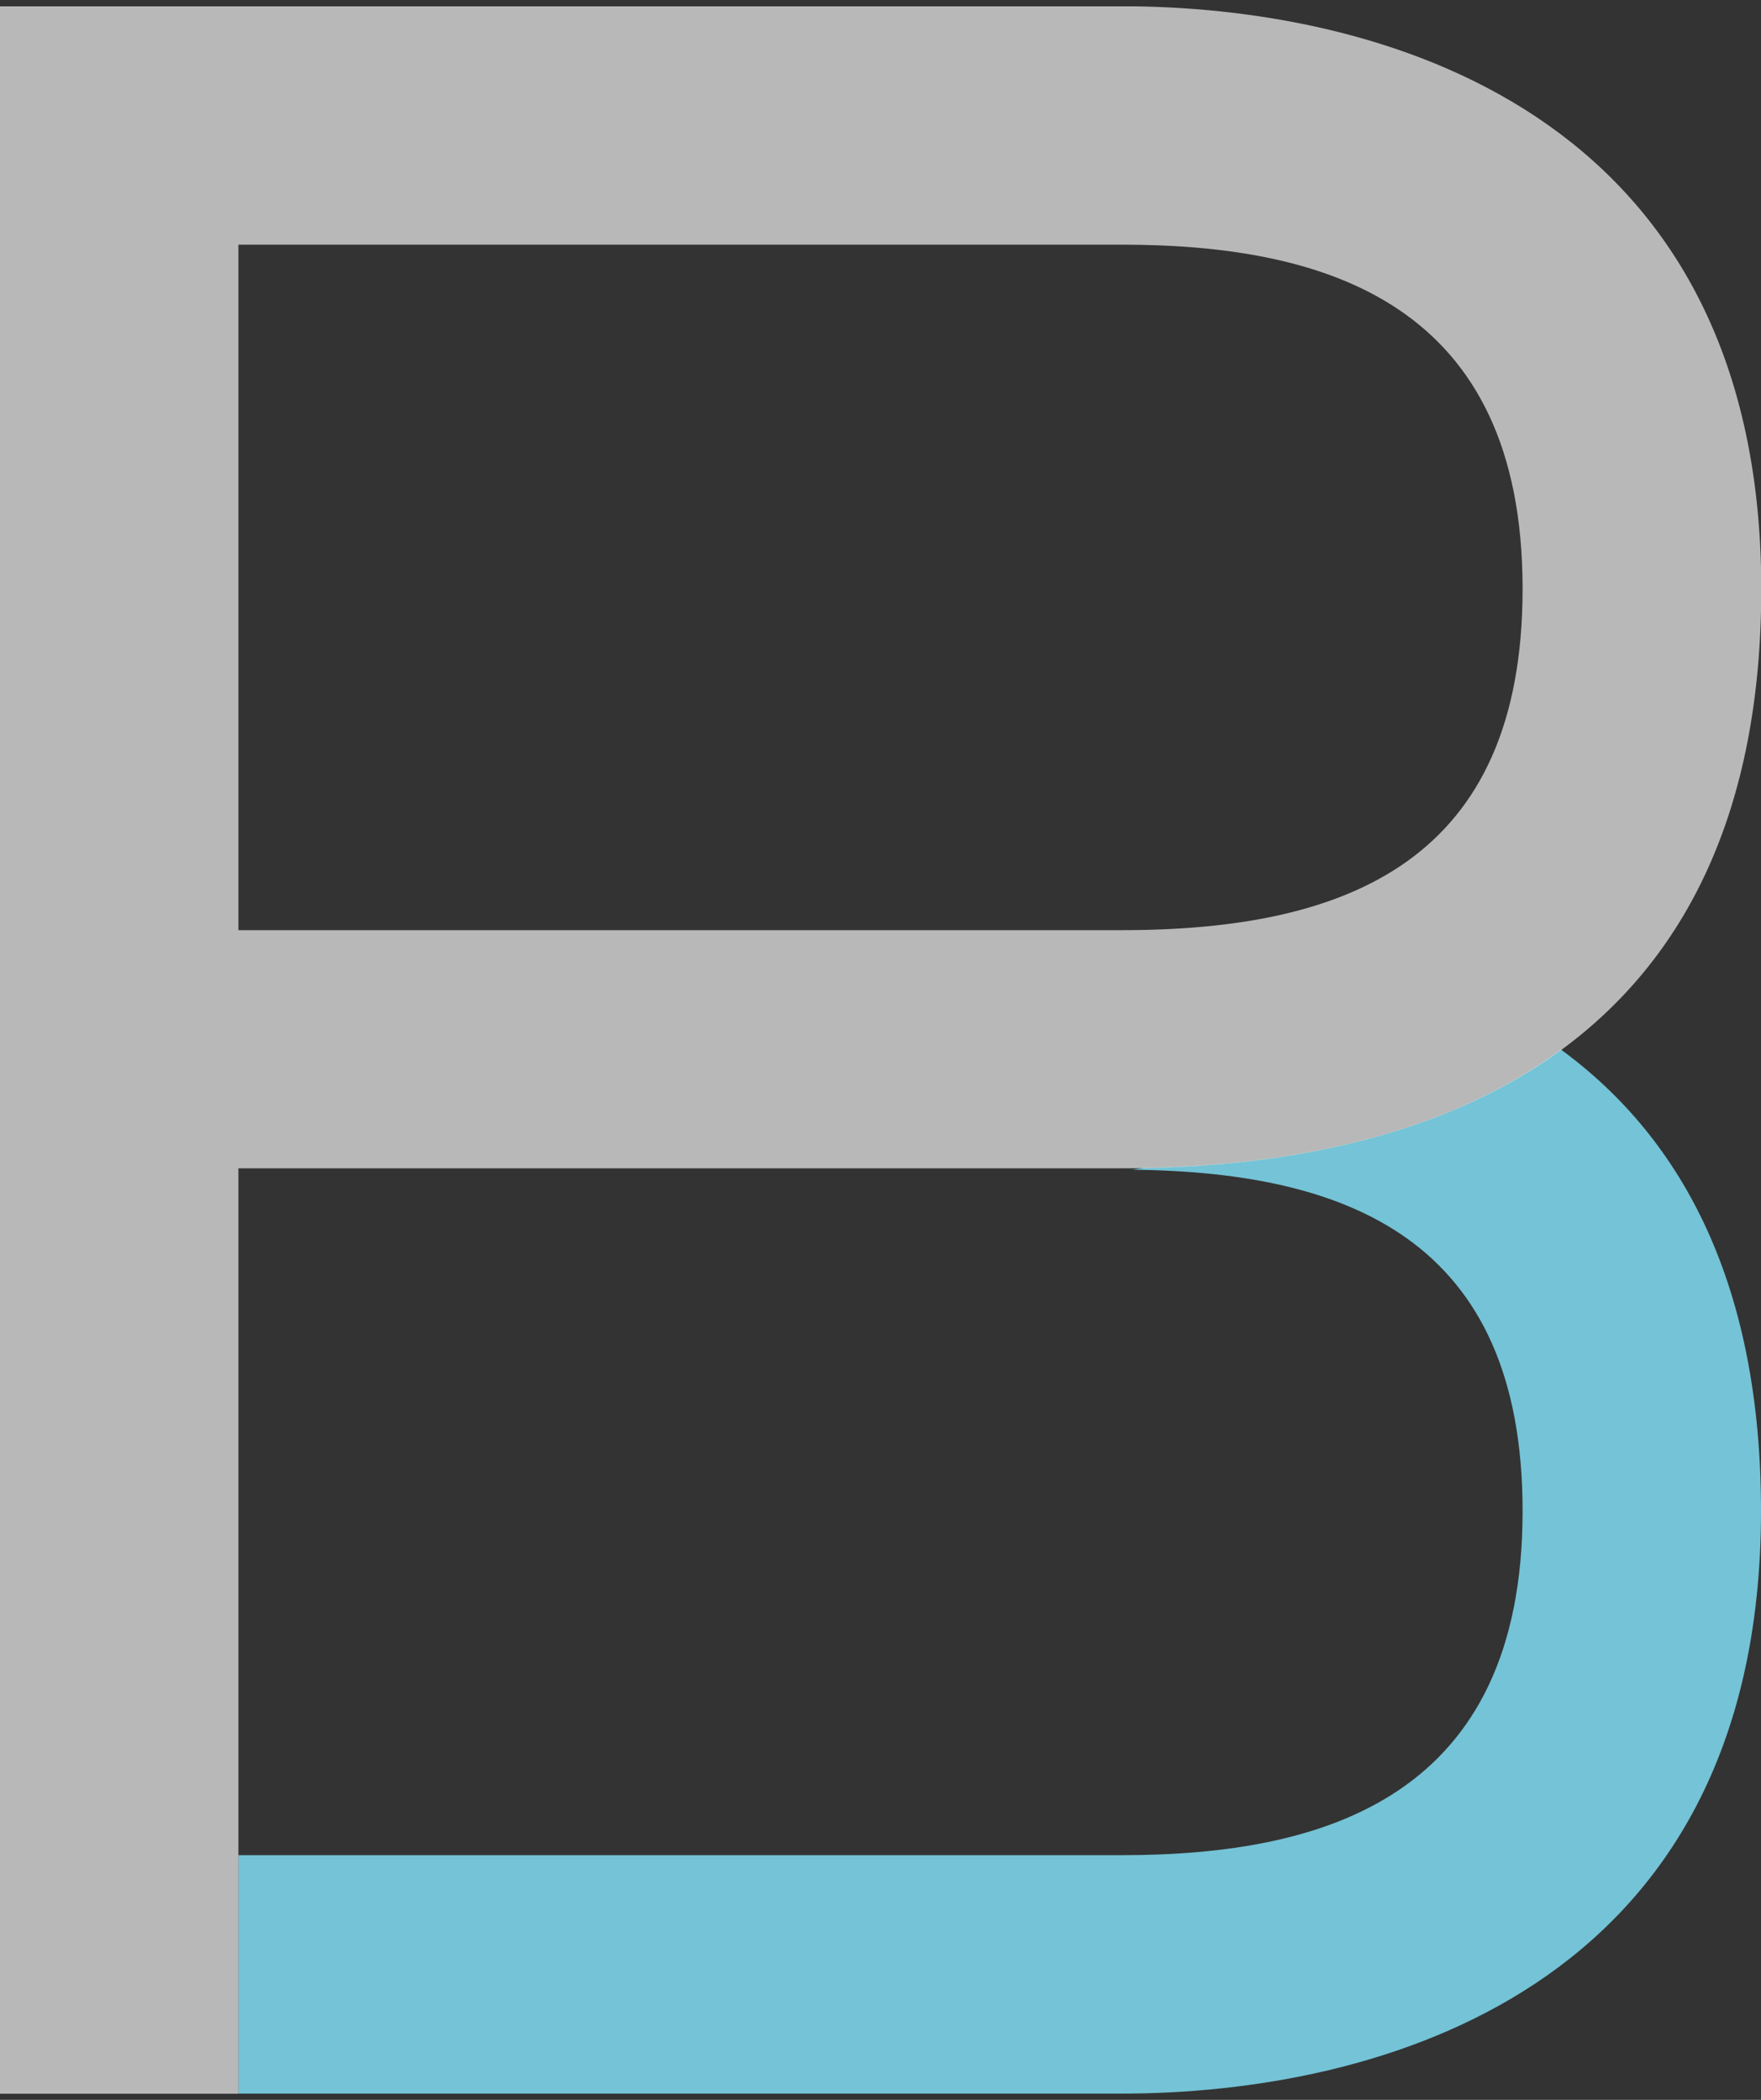 <?xml version="1.0" encoding="utf-8"?>
<!-- Generator: Adobe Illustrator 18.1.1, SVG Export Plug-In . SVG Version: 6.00 Build 0)  -->
<svg version="1.1" id="Layer_1" xmlns="http://www.w3.org/2000/svg" xmlns:xlink="http://www.w3.org/1999/xlink" x="0px" y="0px"
	 viewBox="0 0 650 775" enable-background="new 0 0 650 775" xml:space="preserve">
<rect x="0" y="0" width="650" height="775" fill="#333333" stroke="none"/>
<g>
	<g>
		<defs>
			<rect id="SVGID_1_" y="2.3" width="650" height="770.5"/>
		</defs>
		<clipPath id="SVGID_2_">
			<use xlink:href="#SVGID_1_"  overflow="visible"/>
		</clipPath>
		<g clip-path="url(#SVGID_2_)">
			<g>
				<defs>
					<rect id="SVGID_3_" y="2.3" width="650" height="770.5"/>
				</defs>
				<clipPath id="SVGID_4_">
					<use xlink:href="#SVGID_3_"  overflow="visible"/>
				</clipPath>
				<g clip-path="url(#SVGID_4_)">
					<g>
						<g>
							<defs>
								<rect id="SVGID_5_" x="78.1" y="386.4" width="581.8" height="387.5"/>
							</defs>
							<clipPath id="SVGID_6_">
								<use xlink:href="#SVGID_5_"  overflow="visible"/>
							</clipPath>
							<path clip-path="url(#SVGID_6_)" fill="#74C3D6" d="M576.2,387.4c-42.1,30.9-98.9,43.7-162.3,43.7h8.1l-4,0.6h-4
								c84,0,148,26,148,126c0,105-72.1,127-148,127H88v88h326c93,0,236-37,236-215C650,475.2,621.8,420.8,576.2,387.4"/>
						</g>
					</g>
					<g>
						<defs>
							<rect id="SVGID_7_" y="2.3" width="650" height="770.5"/>
						</defs>
						<clipPath id="SVGID_8_">
							<use xlink:href="#SVGID_7_"  overflow="visible"/>
						</clipPath>
						<g clip-path="url(#SVGID_8_)">
							<g opacity="0.65">
								<g>
									<defs>
										<rect id="SVGID_9_" x="-9.8" y="1.1" width="669.7" height="772.7"/>
									</defs>
									<clipPath id="SVGID_10_">
										<use xlink:href="#SVGID_9_"  overflow="visible"/>
									</clipPath>
									<path clip-path="url(#SVGID_10_)" fill="#FFFFFF" d="M88,90.3h326c76,0,148,22,148,127c0,100-64,126-148,126H88V90.3z
										 M413.9,2.3H88H0v770.5h88v-88V431.8v-0.6h326c63.4,0,120.2-12.9,162.3-43.7c45.5-33.4,73.8-87.6,73.8-170.2
										C650,39.2,506.9,2.3,413.9,2.3"/>
								</g>
							</g>
						</g>
					</g>
				</g>
			</g>
		</g>
	</g>
</g>
</svg>
